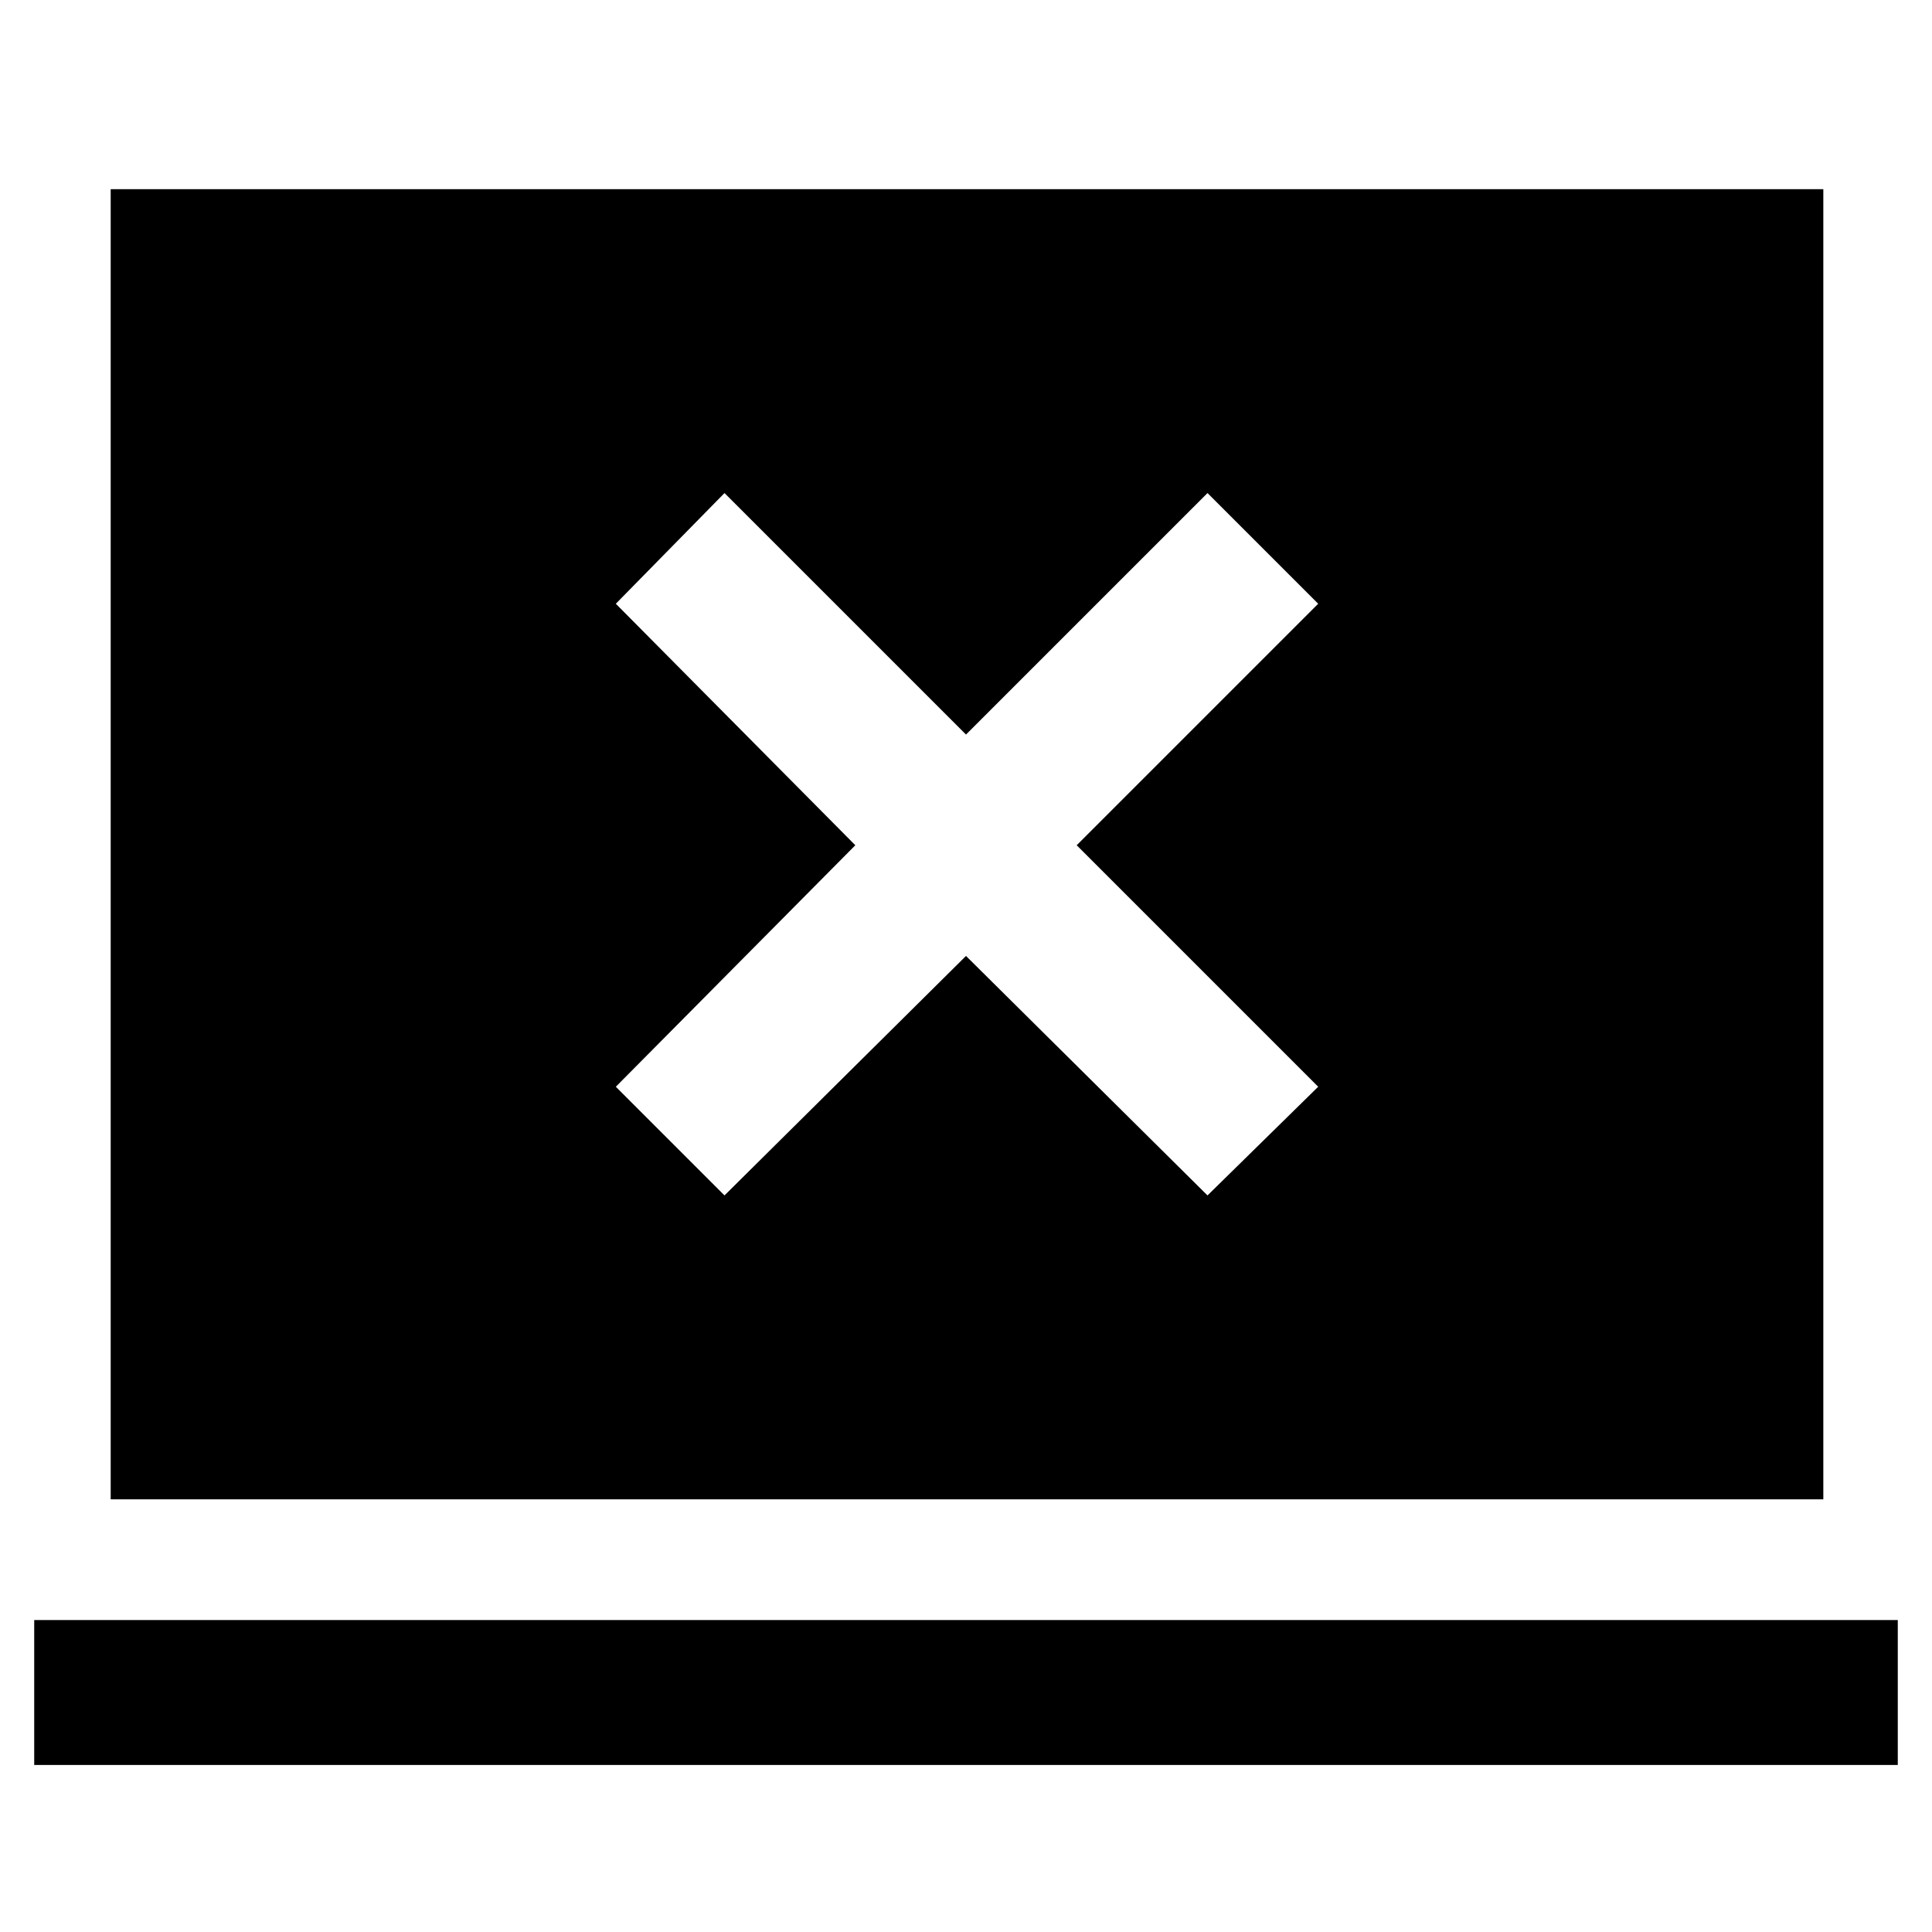 <svg xmlns="http://www.w3.org/2000/svg" width="48" height="48" viewBox="0 -960 960 960"><path d="m360-366 120-119 120 119 55-54-120-120 120-120-55-55-120 120-120-120-54 55 119 120-119 120 54 54ZM17-83v-72h926v72H17Zm38-132v-651h851v651H55Z"/></svg>